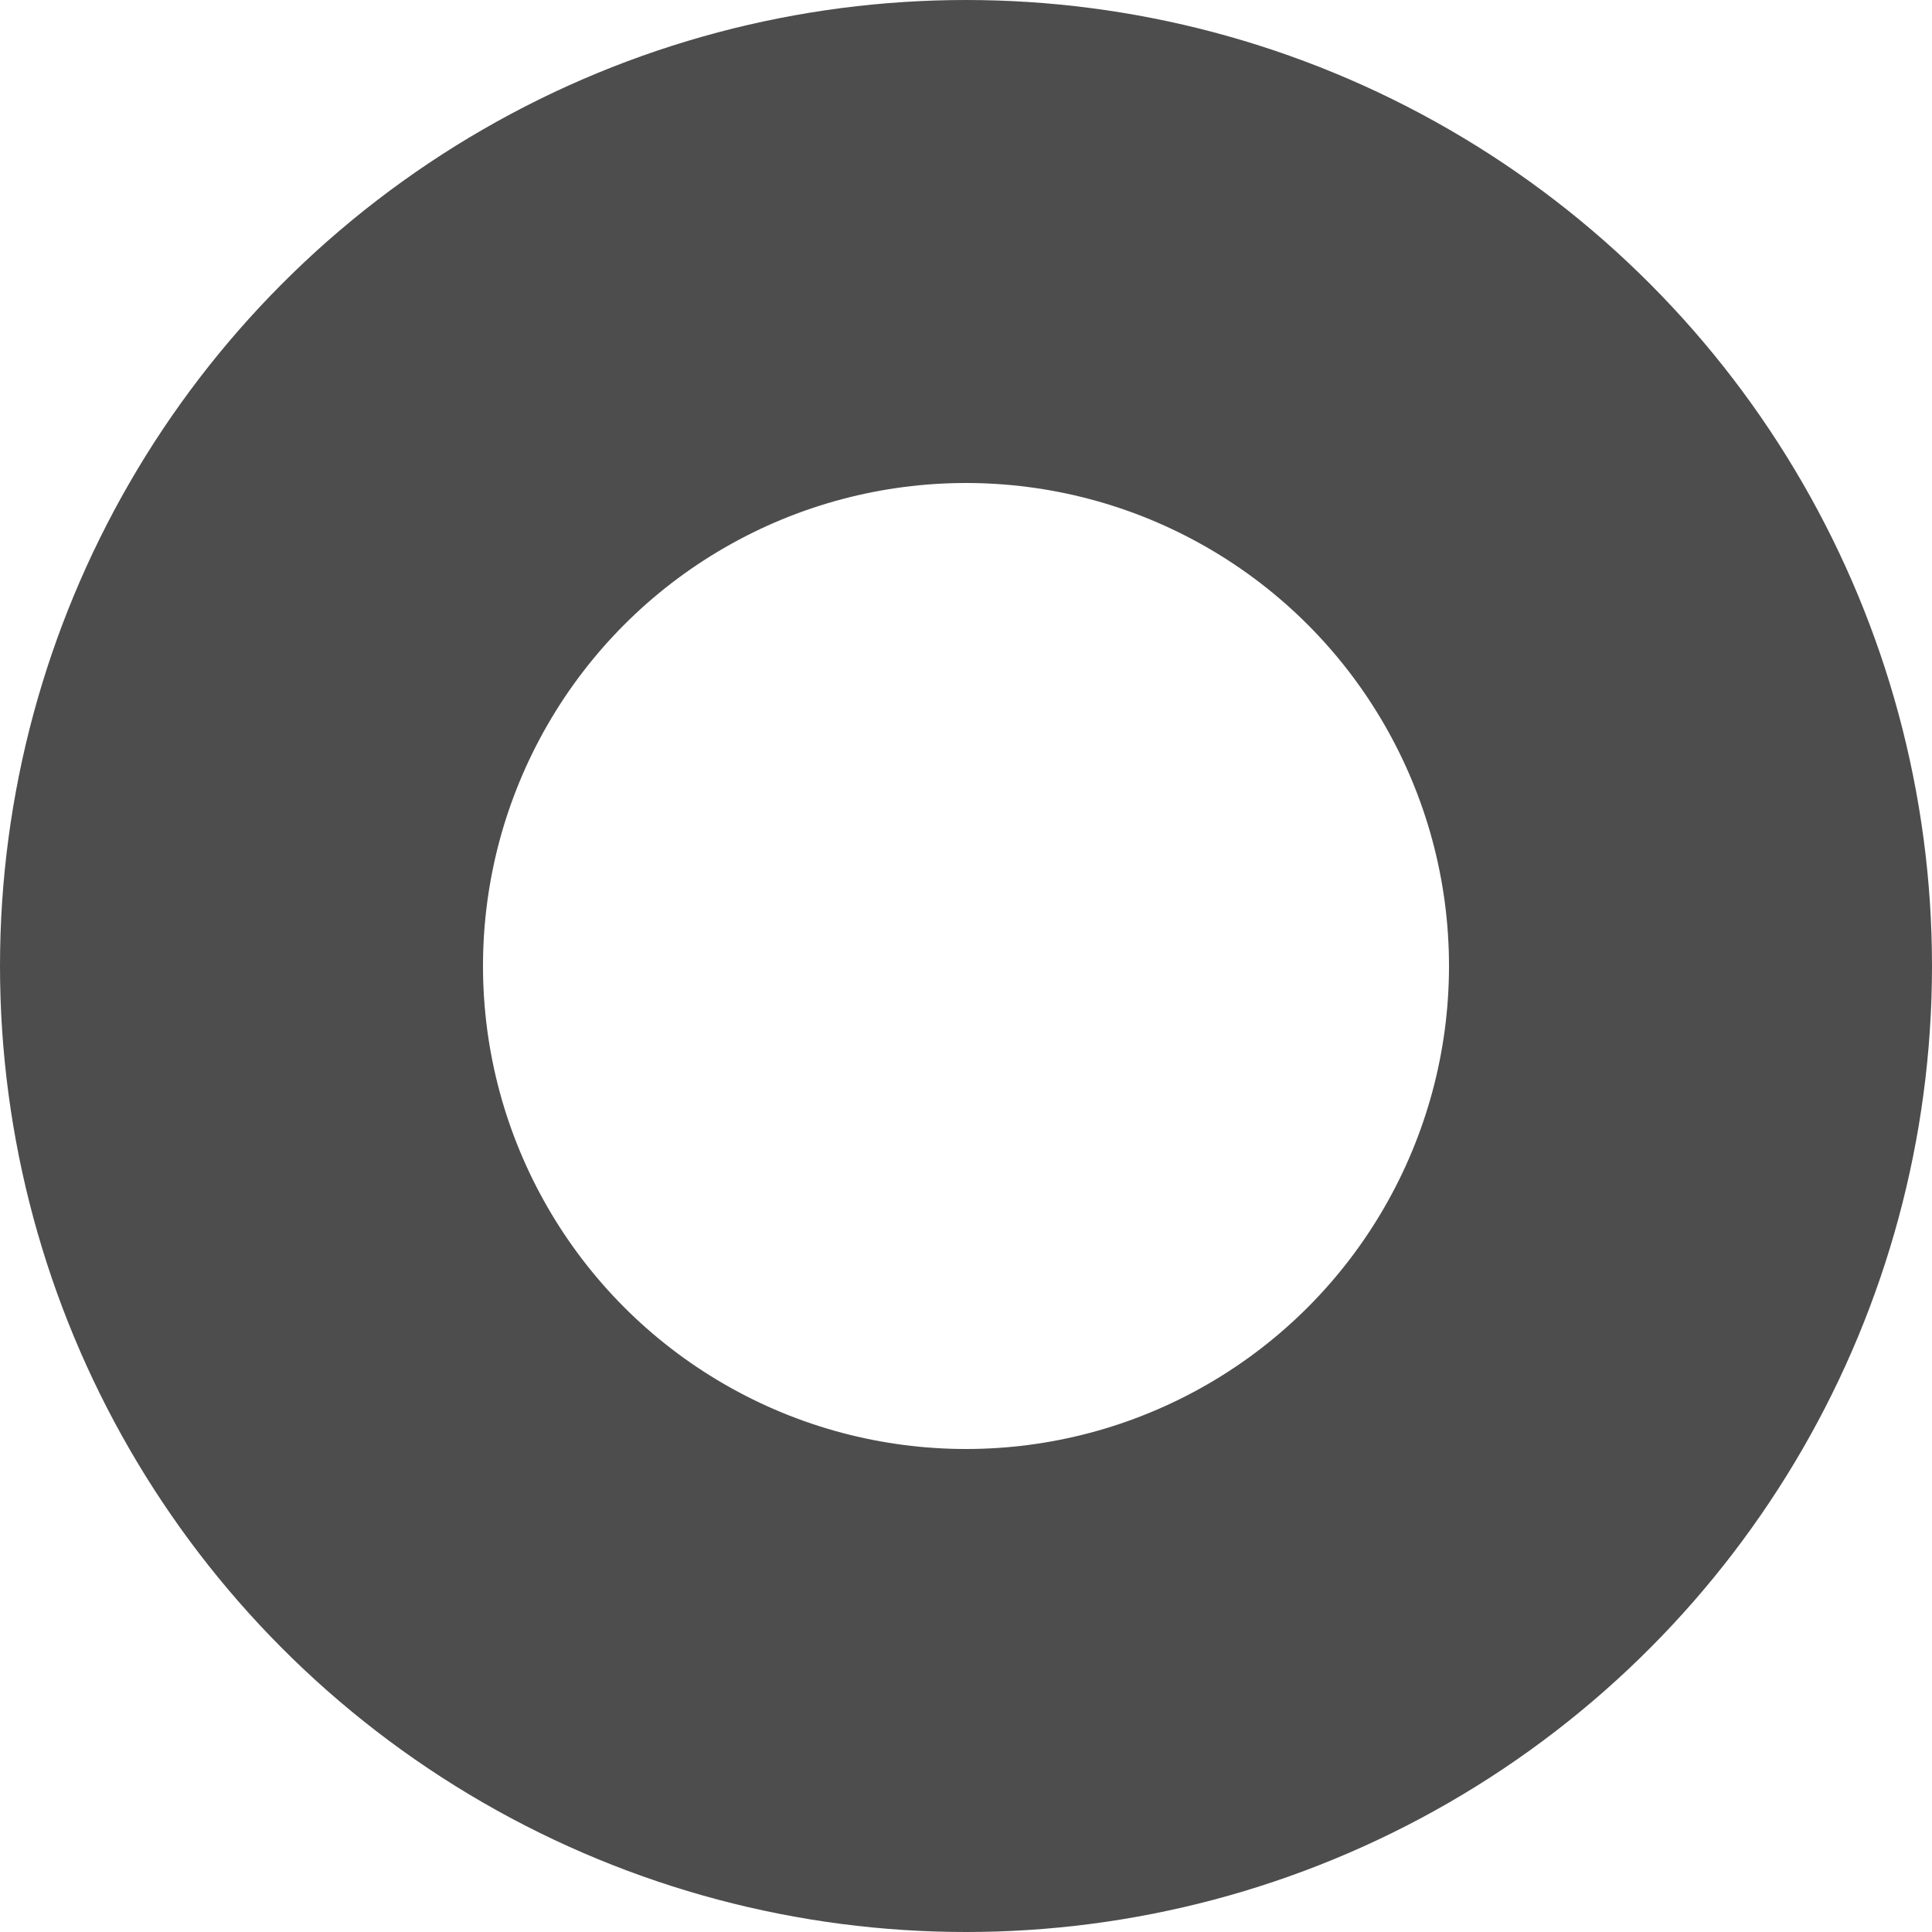 <svg width="12" height="12" viewBox="0 0 12 12" fill="none" xmlns="http://www.w3.org/2000/svg" xmlns:xlink="http://www.w3.org/1999/xlink">
    <desc>
        Created with Pixso.
    </desc>
    <defs/>
    <circle id="椭圆 16" cx="6" cy="6" r="4.5" stroke="#4D4D4D" stroke-opacity="1" stroke-width="3"/>
</svg>
